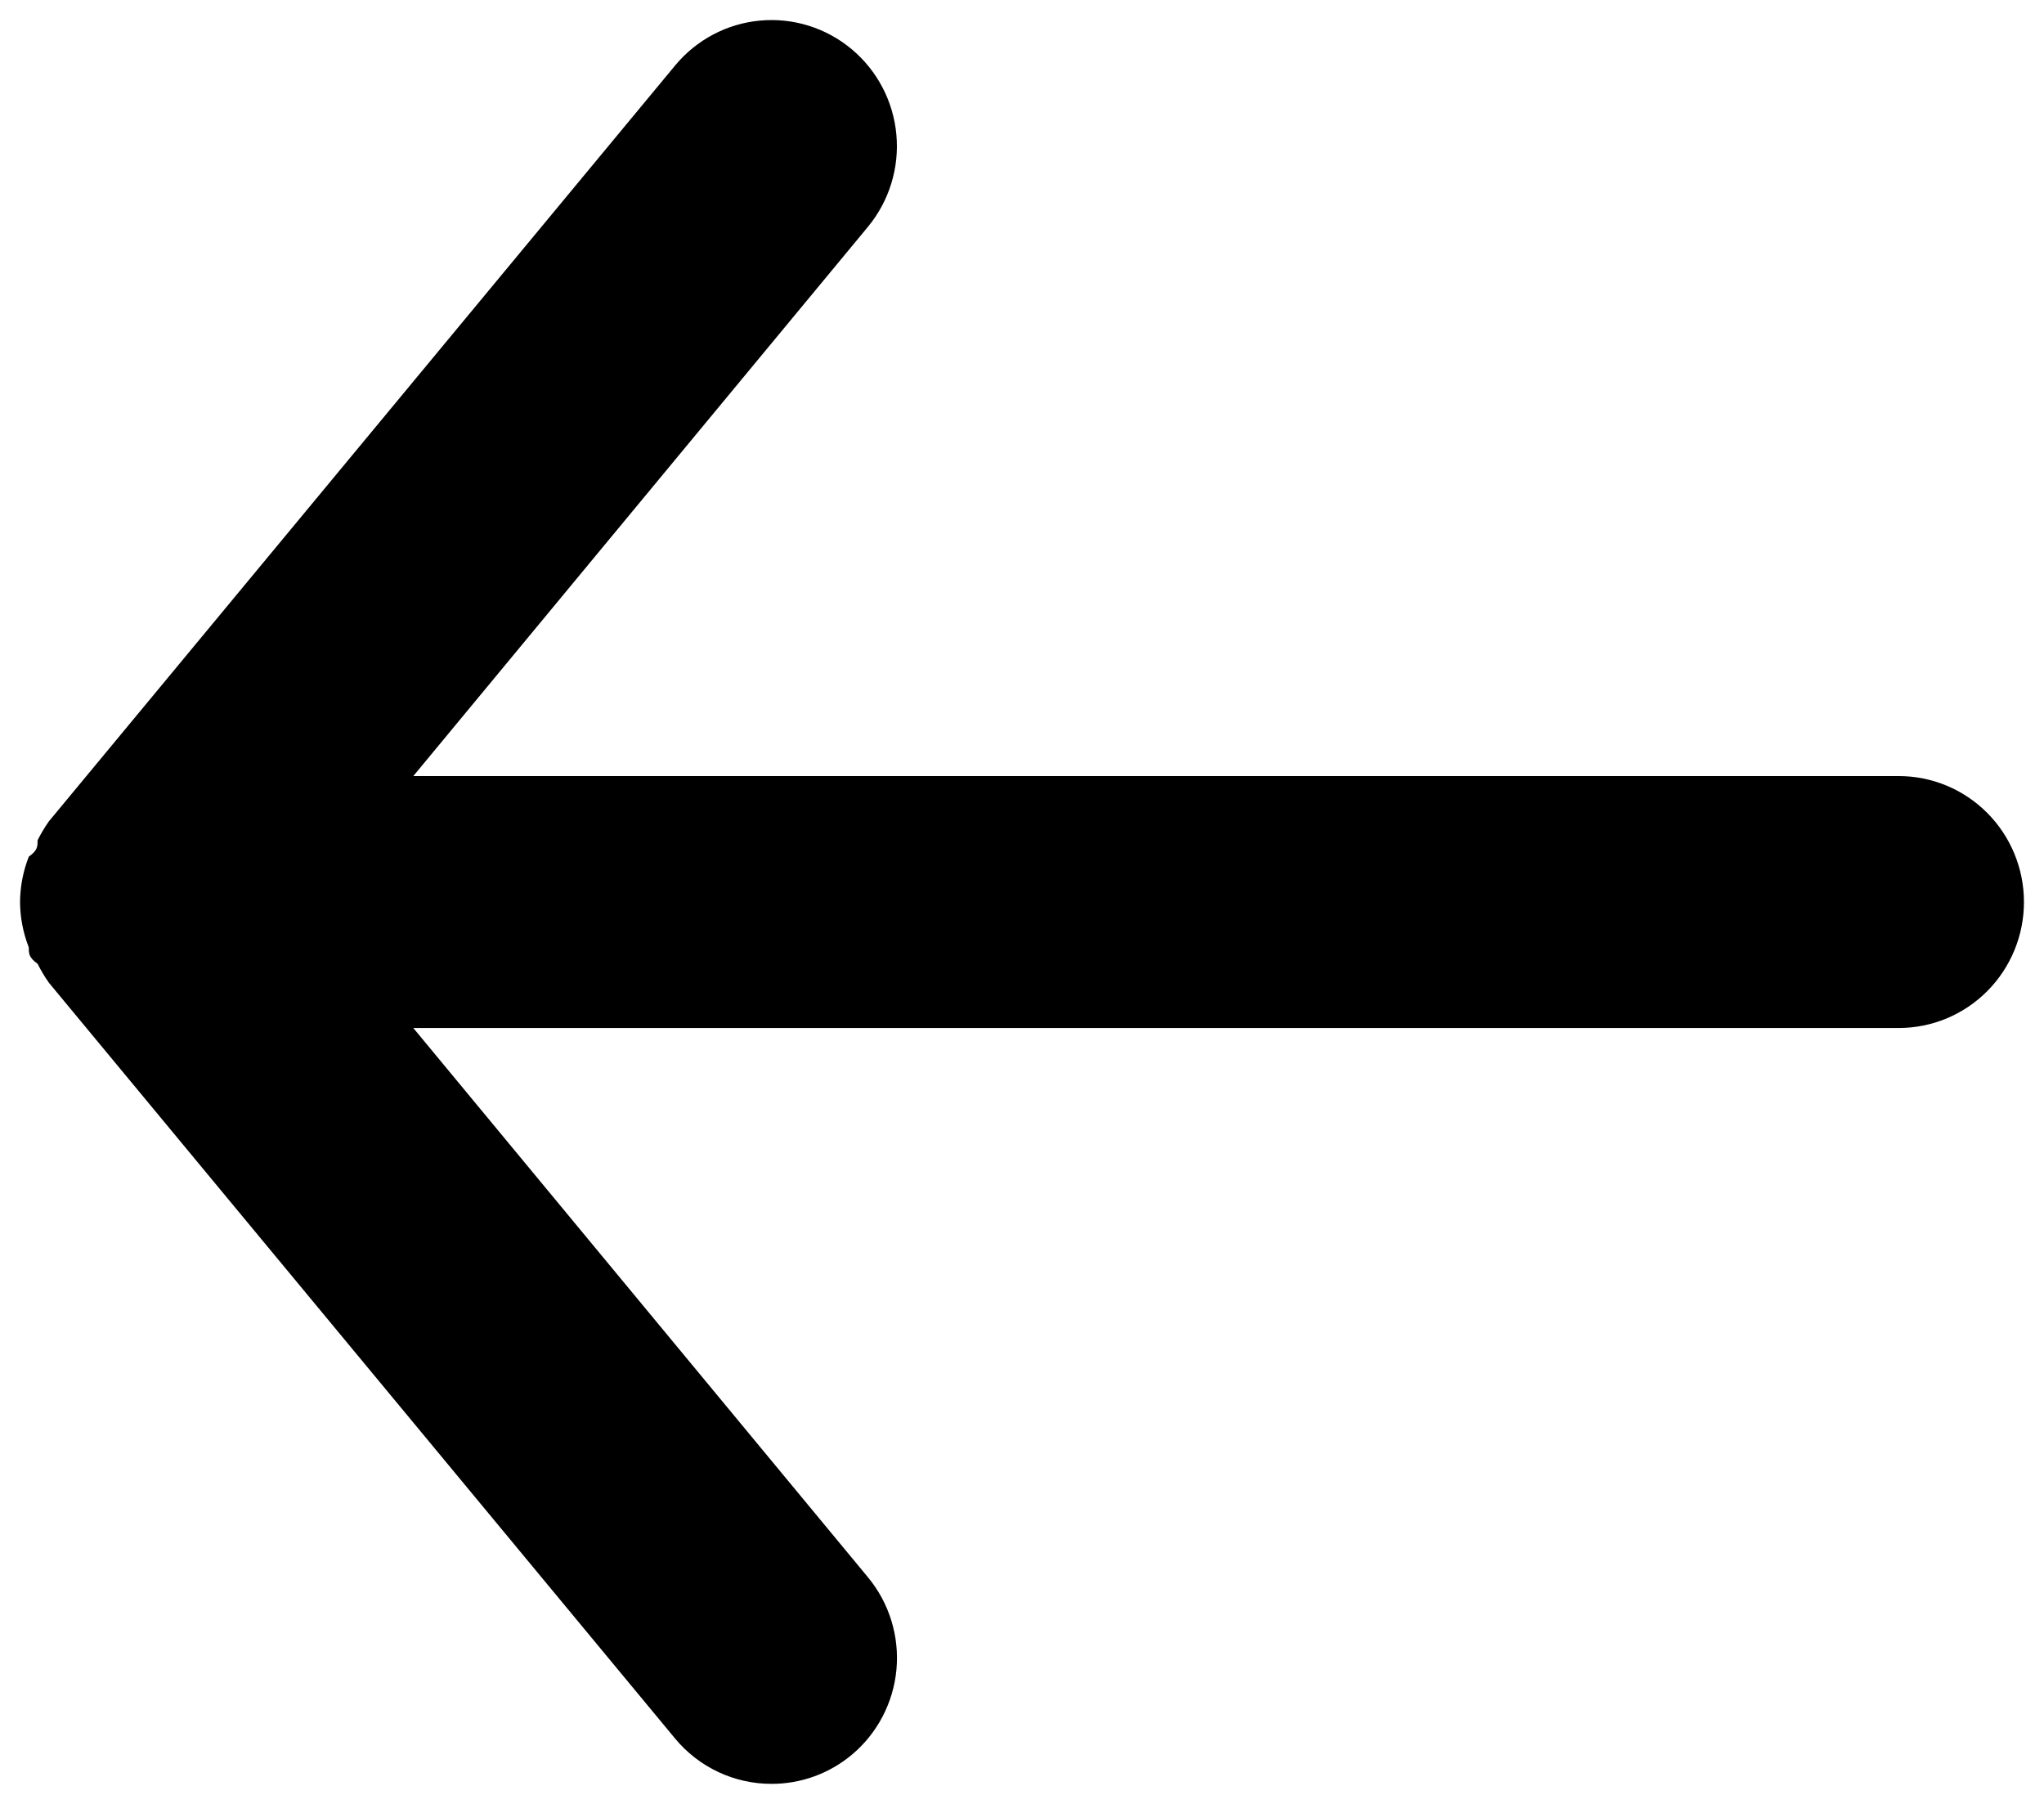 <svg width="102" height="90" viewBox="0 0 102 90" xmlns="http://www.w3.org/2000/svg">
<path d="M94.75 38.719H20.625L43.312 11.316C44.373 10.032 44.884 8.377 44.731 6.715C44.579 5.053 43.776 3.52 42.5 2.454C41.224 1.387 39.578 0.873 37.925 1.027C36.273 1.18 34.748 1.987 33.687 3.271L2.437 40.981C2.227 41.281 2.039 41.596 1.875 41.924C1.875 42.239 1.875 42.427 1.437 42.741C1.154 43.462 1.006 44.229 1 45.004C1.006 45.779 1.154 46.546 1.437 47.267C1.437 47.581 1.437 47.769 1.875 48.084C2.039 48.411 2.227 48.726 2.437 49.026L33.687 86.737C34.275 87.447 35.011 88.017 35.843 88.408C36.675 88.799 37.582 89.001 38.5 89C39.96 89.003 41.376 88.491 42.5 87.554C43.133 87.027 43.656 86.379 44.039 85.647C44.423 84.916 44.659 84.116 44.735 83.293C44.81 82.47 44.723 81.64 44.479 80.85C44.235 80.061 43.839 79.327 43.312 78.692L20.625 51.289H94.75C96.408 51.289 97.997 50.627 99.169 49.448C100.341 48.27 101 46.671 101 45.004C101 43.337 100.341 41.738 99.169 40.56C97.997 39.381 96.408 38.719 94.75 38.719Z"   stroke-width="2"/>
</svg>

